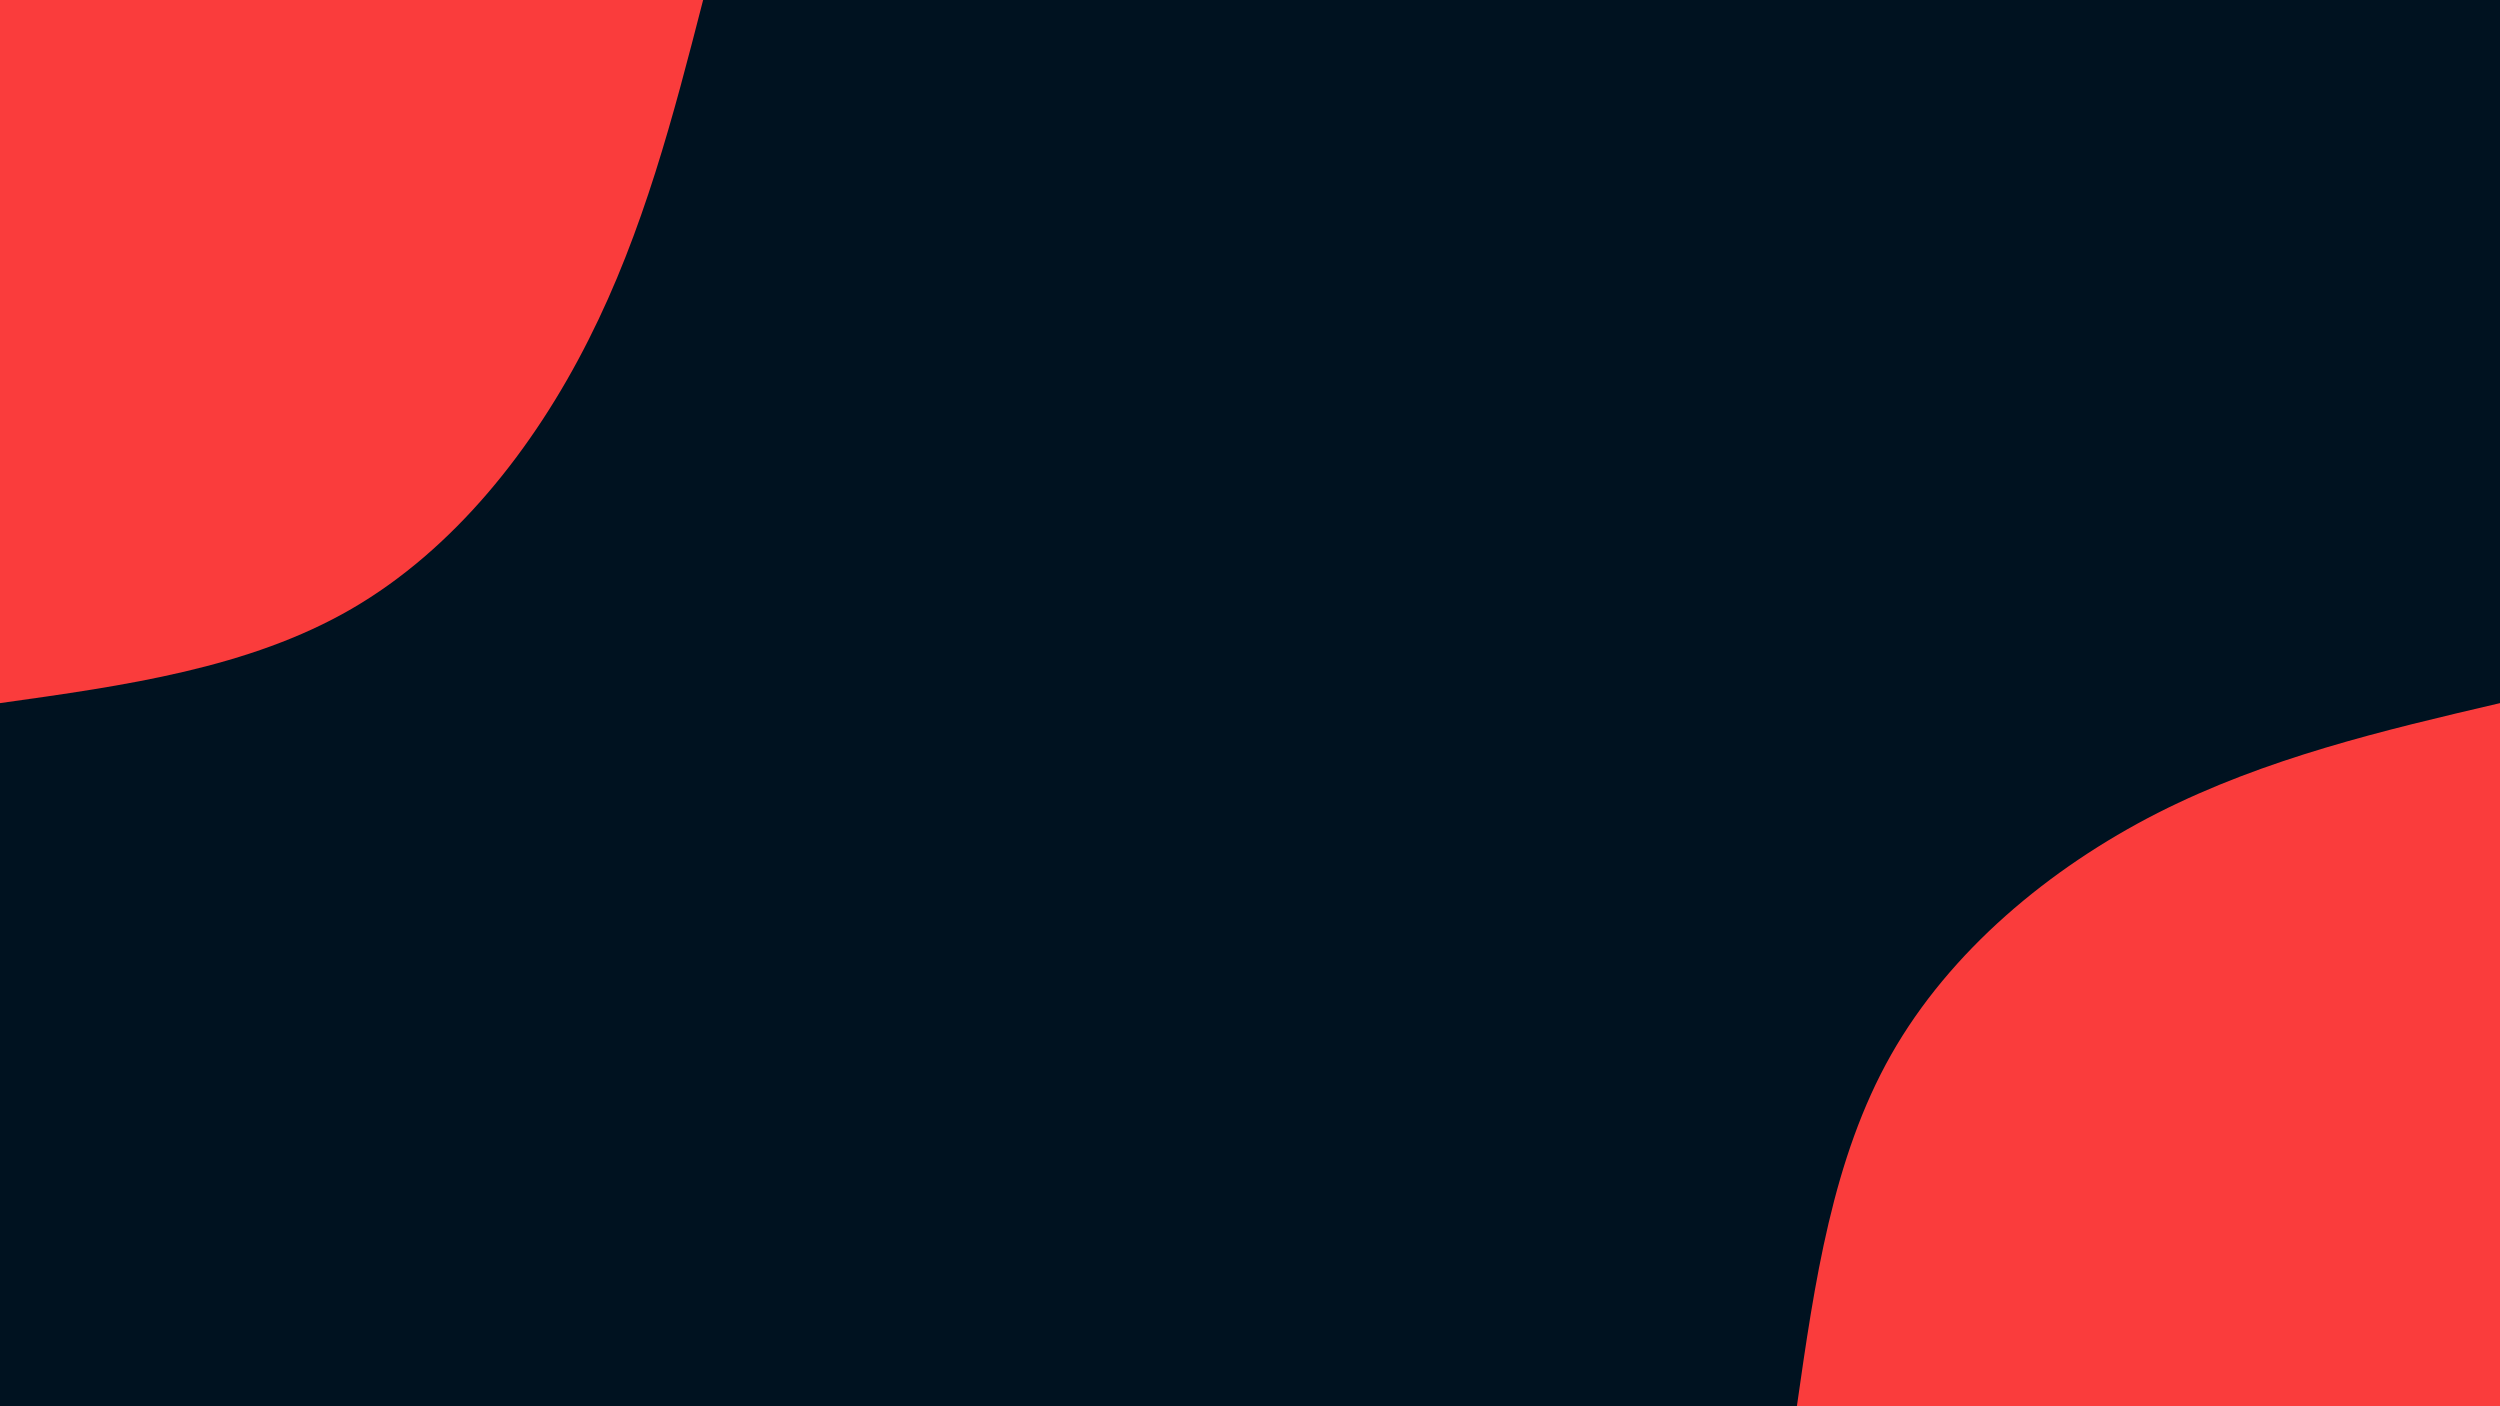 <svg id="visual" viewBox="0 0 960 540" width="960" height="540" xmlns="http://www.w3.org/2000/svg" xmlns:xlink="http://www.w3.org/1999/xlink" version="1.1"><rect x="0" y="0" width="960" height="540" fill="#001220"></rect><defs><linearGradient id="grad1_0" x1="43.8%" y1="100%" x2="100%" y2="0%"><stop offset="14.444%" stop-color="#001220" stop-opacity="1"></stop><stop offset="85.556%" stop-color="#001220" stop-opacity="1"></stop></linearGradient></defs><defs><linearGradient id="grad2_0" x1="0%" y1="100%" x2="56.3%" y2="0%"><stop offset="14.444%" stop-color="#001220" stop-opacity="1"></stop><stop offset="85.556%" stop-color="#001220" stop-opacity="1"></stop></linearGradient></defs><g transform="translate(960, 540)"><path d="M-270 0C-263.2 -47.6 -256.3 -95.3 -233.8 -135C-211.3 -174.7 -173.1 -206.6 -131.5 -227.8C-89.9 -248.9 -45 -259.5 0 -270L0 0Z" fill="#fa3c3c"></path></g><g transform="translate(0, 0)"><path d="M270 0C258.6 44.4 247.1 88.8 226 130.5C205 172.2 174.3 211 135 233.8C95.7 256.6 47.9 263.3 0 270L0 0Z" fill="#fa3c3c"></path></g></svg>